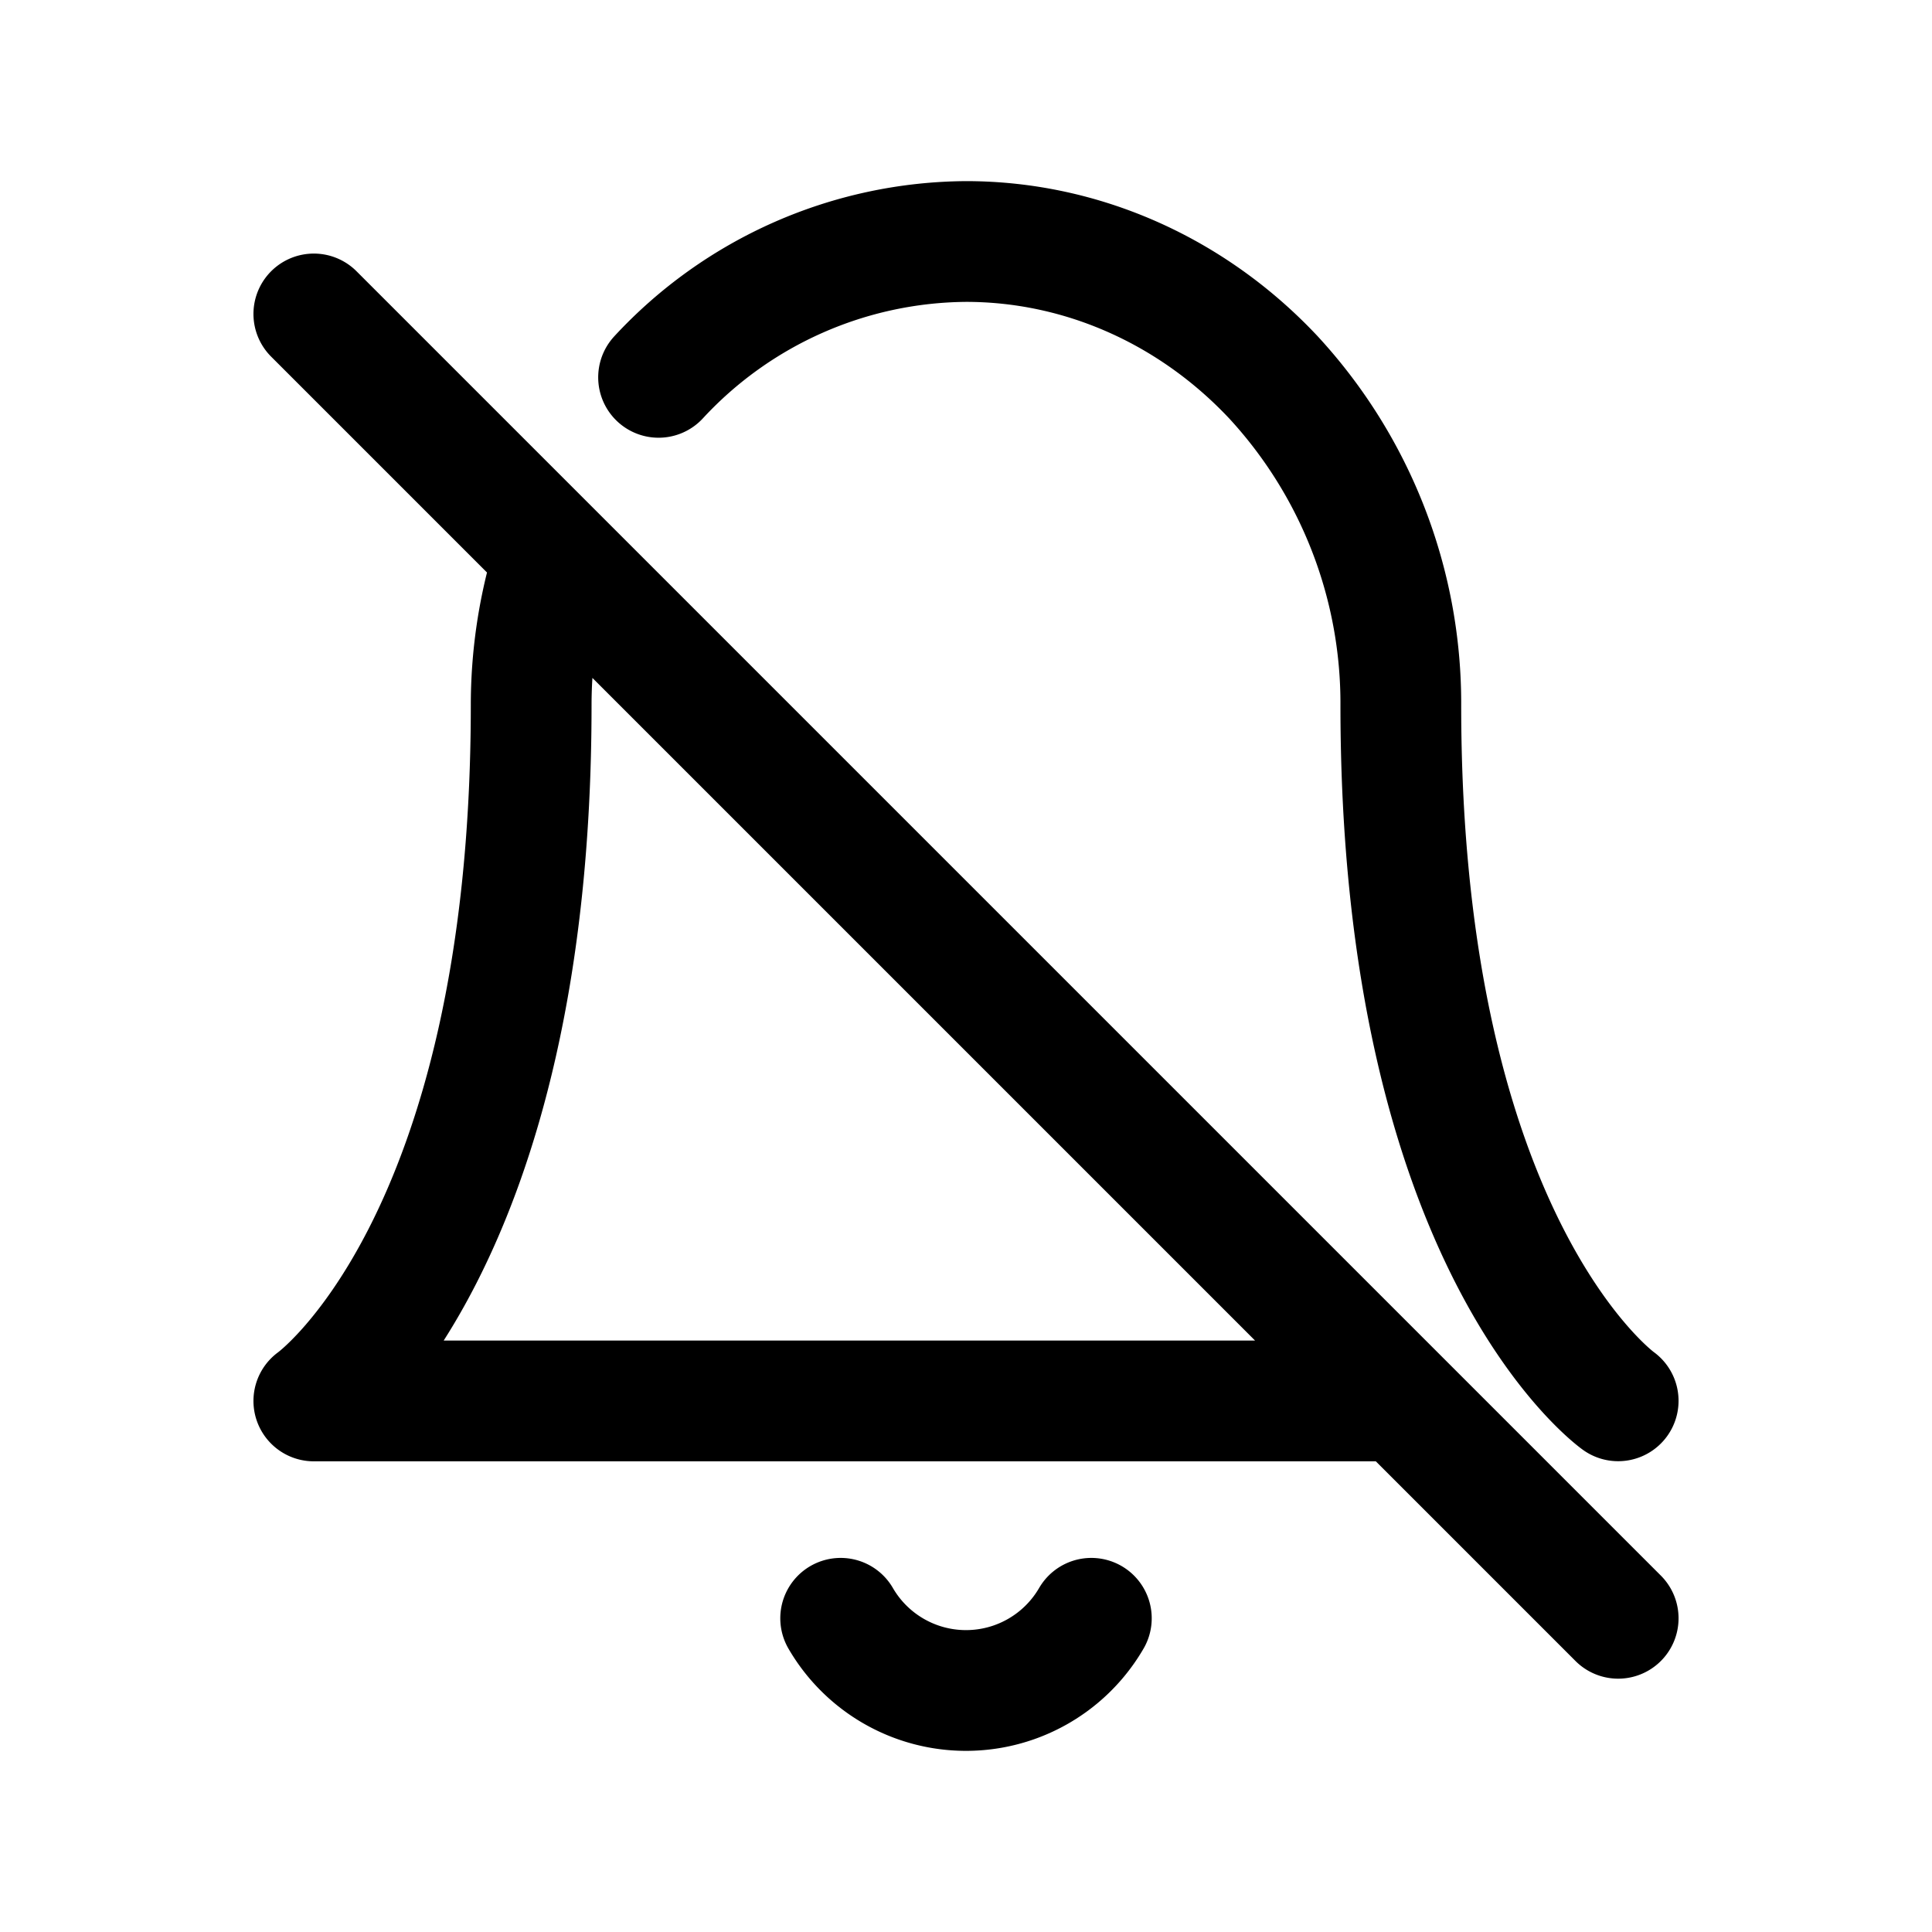 <svg xmlns="http://www.w3.org/2000/svg" fill="none" viewBox="0 0 16 16"><path stroke="currentColor" stroke-linecap="round" stroke-linejoin="round" d="M4.562 4.7c-.107.366-.163.75-.163 1.14 0 4.482-1.8 5.762-1.8 5.762h9.002M5.454 3.125A3.5 3.5 0 0 1 8 2c.955 0 1.87.405 2.546 1.125a3.98 3.98 0 0 1 1.055 2.716c0 4.48 1.8 5.76 1.8 5.76m-4.363 1.801a1.2 1.2 0 0 1-2.076 0M2.599 2.6l10.802 10.802"/></svg>